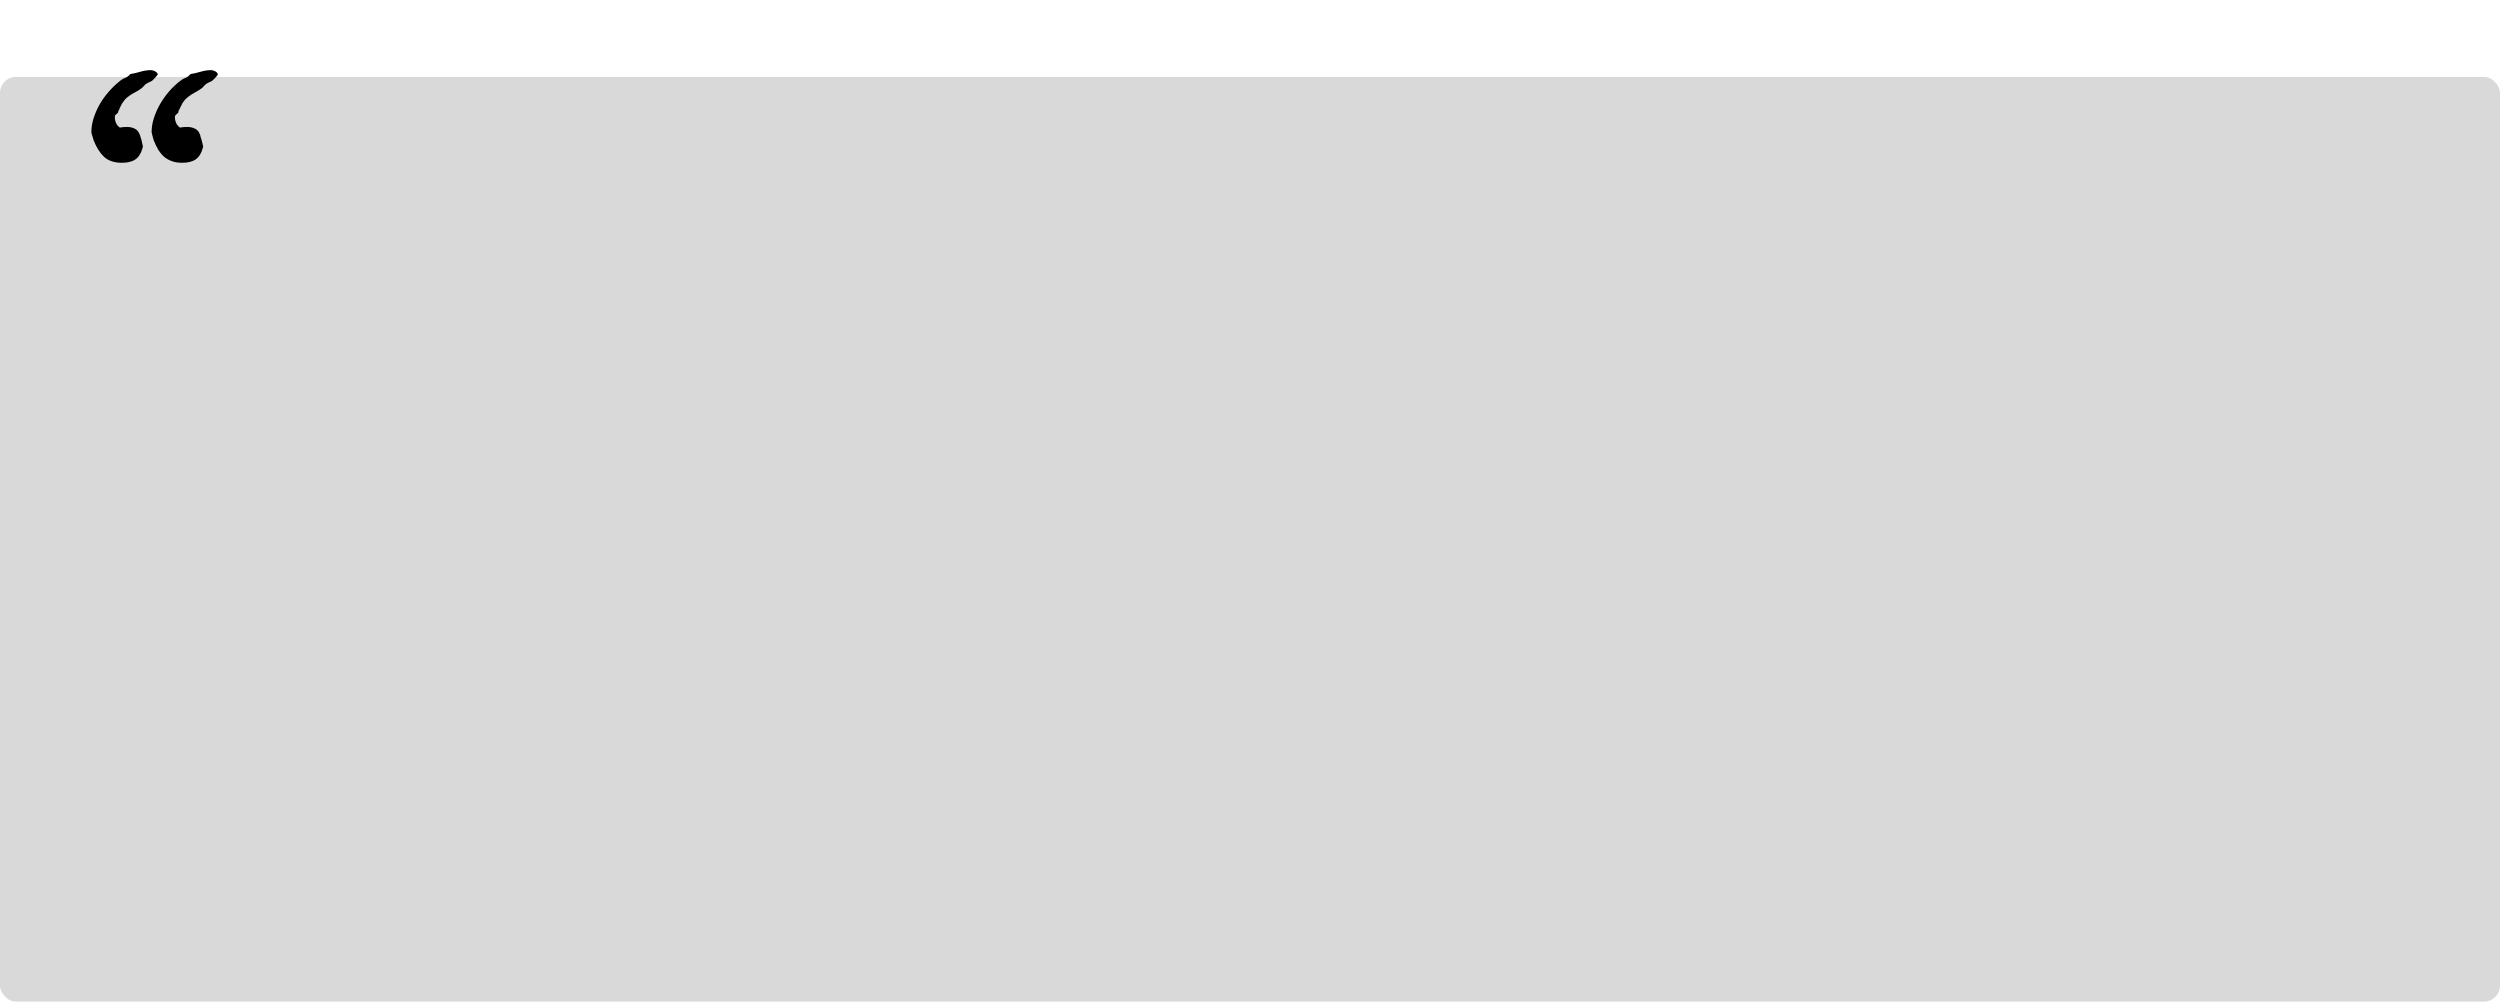 <svg width="1560" height="625" viewBox="0 0 1560 625" fill="none" xmlns="http://www.w3.org/2000/svg">
<rect y="48" width="1560" height="577" rx="10" fill="#D9D9D9"/>
<path d="M98.421 46.203L98.226 46.789C98.096 47.18 97.933 47.375 97.737 47.375C97.607 47.57 97.379 47.831 97.054 48.156C96.793 48.417 96.501 48.742 96.175 49.133C95.85 49.458 95.557 49.751 95.296 50.012C95.036 50.272 94.873 50.435 94.808 50.5C94.678 50.565 94.417 50.695 94.027 50.891C93.701 51.021 93.343 51.184 92.952 51.379C92.562 51.574 92.171 51.77 91.781 51.965C91.455 52.16 91.26 52.29 91.195 52.355C91.064 52.355 90.869 52.486 90.609 52.746C90.413 52.941 90.186 53.202 89.925 53.527C89.665 53.788 89.404 54.048 89.144 54.309C88.883 54.569 88.721 54.732 88.656 54.797C87.744 55.513 86.735 56.197 85.628 56.848C84.521 57.434 83.415 58.052 82.308 58.703C81.266 59.354 80.257 60.07 79.281 60.852C78.304 61.633 77.458 62.609 76.742 63.781C76.611 63.911 76.416 64.172 76.156 64.562C75.96 64.953 75.732 65.409 75.472 65.93C75.212 66.451 74.951 66.971 74.691 67.492C74.495 67.948 74.365 68.306 74.3 68.566C74.17 68.632 74.072 68.762 74.007 68.957C73.942 69.152 73.877 69.348 73.812 69.543L73.617 70.324C73.486 70.454 73.128 70.78 72.542 71.301C72.021 71.757 71.761 72.049 71.761 72.18C71.696 72.31 71.663 72.538 71.663 72.863C71.663 73.124 71.663 73.319 71.663 73.449C71.663 74.556 71.924 75.695 72.445 76.867C72.965 77.974 73.747 78.885 74.788 79.602C75.504 79.471 76.221 79.374 76.937 79.309C77.718 79.243 78.467 79.211 79.183 79.211C81.006 79.211 82.633 79.569 84.066 80.285C85.563 80.936 86.67 82.336 87.386 84.484C87.451 84.549 87.549 84.875 87.679 85.461C87.874 85.982 88.07 86.6 88.265 87.316C88.46 88.033 88.623 88.781 88.753 89.562C88.948 90.279 89.079 90.832 89.144 91.223V91.32V91.711C88.167 95.422 86.637 97.993 84.554 99.426C82.536 100.858 79.704 101.574 76.058 101.574C71.305 101.574 67.594 100.337 64.925 97.863C62.256 95.324 60.075 91.841 58.382 87.414C58.382 87.349 58.317 87.121 58.187 86.731C58.122 86.34 57.992 85.884 57.796 85.363C57.666 84.842 57.503 84.322 57.308 83.801C57.178 83.28 57.08 82.857 57.015 82.531V82.336C57.015 79.471 57.503 76.542 58.48 73.547C59.456 70.552 60.726 67.688 62.288 64.953C63.916 62.154 65.771 59.582 67.855 57.238C69.938 54.829 72.087 52.746 74.3 50.988C75.342 50.012 76.514 49.263 77.816 48.742C79.183 48.221 80.355 47.375 81.331 46.203C83.415 45.878 85.531 45.389 87.679 44.738C89.892 44.087 92.041 43.762 94.124 43.762C94.971 43.762 95.817 43.99 96.663 44.445C97.51 44.836 98.096 45.422 98.421 46.203ZM135.921 46.203L135.726 46.789C135.596 47.18 135.465 47.375 135.335 47.375C135.205 47.57 134.977 47.831 134.652 48.156C134.391 48.417 134.098 48.742 133.773 49.133C133.447 49.458 133.122 49.751 132.796 50.012C132.536 50.272 132.373 50.435 132.308 50.5C132.178 50.565 131.917 50.695 131.527 50.891C131.201 51.021 130.843 51.184 130.452 51.379C130.062 51.574 129.671 51.77 129.281 51.965C128.955 52.16 128.76 52.29 128.695 52.355C128.629 52.355 128.467 52.486 128.206 52.746C128.011 52.941 127.751 53.202 127.425 53.527C127.165 53.788 126.904 54.048 126.644 54.309C126.448 54.569 126.318 54.732 126.253 54.797C125.277 55.513 124.235 56.197 123.128 56.848C122.087 57.434 121.012 58.052 119.906 58.703C118.864 59.354 117.855 60.07 116.878 60.852C115.902 61.633 115.023 62.609 114.241 63.781C114.176 63.911 114.014 64.172 113.753 64.562C113.558 64.953 113.33 65.409 113.07 65.93C112.809 66.451 112.549 66.971 112.288 67.492C112.028 67.948 111.865 68.306 111.8 68.566C111.67 68.632 111.572 68.762 111.507 68.957C111.507 69.152 111.475 69.348 111.409 69.543L111.214 70.324C111.084 70.454 110.726 70.78 110.14 71.301C109.619 71.757 109.359 72.049 109.359 72.18C109.228 72.31 109.163 72.538 109.163 72.863C109.163 73.124 109.163 73.319 109.163 73.449C109.163 74.556 109.424 75.695 109.945 76.867C110.531 77.974 111.312 78.885 112.288 79.602C113.004 79.471 113.753 79.374 114.534 79.309C115.316 79.243 116.064 79.211 116.781 79.211C118.603 79.211 120.231 79.569 121.663 80.285C123.161 80.936 124.267 82.336 124.984 84.484C124.984 84.549 125.049 84.875 125.179 85.461C125.374 85.982 125.57 86.6 125.765 87.316C125.96 88.033 126.156 88.781 126.351 89.562C126.546 90.279 126.676 90.832 126.741 91.223V91.32V91.711C125.765 95.422 124.235 97.993 122.152 99.426C120.133 100.858 117.301 101.574 113.656 101.574C111.247 101.574 109.131 101.249 107.308 100.598C105.485 99.947 103.857 99.035 102.425 97.863C101.058 96.626 99.821 95.129 98.714 93.371C97.672 91.613 96.728 89.628 95.882 87.414C95.882 87.349 95.817 87.121 95.687 86.731C95.622 86.34 95.492 85.884 95.296 85.363C95.166 84.842 95.036 84.322 94.906 83.801C94.775 83.28 94.678 82.857 94.612 82.531V82.336C94.612 79.471 95.101 76.542 96.077 73.547C97.054 70.552 98.323 67.688 99.886 64.953C101.514 62.154 103.337 59.582 105.355 57.238C107.438 54.829 109.587 52.746 111.8 50.988C112.907 50.012 114.111 49.263 115.413 48.742C116.715 48.221 117.887 47.375 118.929 46.203C121.012 45.878 123.128 45.389 125.277 44.738C127.49 44.087 129.639 43.762 131.722 43.762C132.503 43.762 133.317 43.99 134.163 44.445C135.01 44.836 135.596 45.422 135.921 46.203Z" fill="black"/>
</svg>
